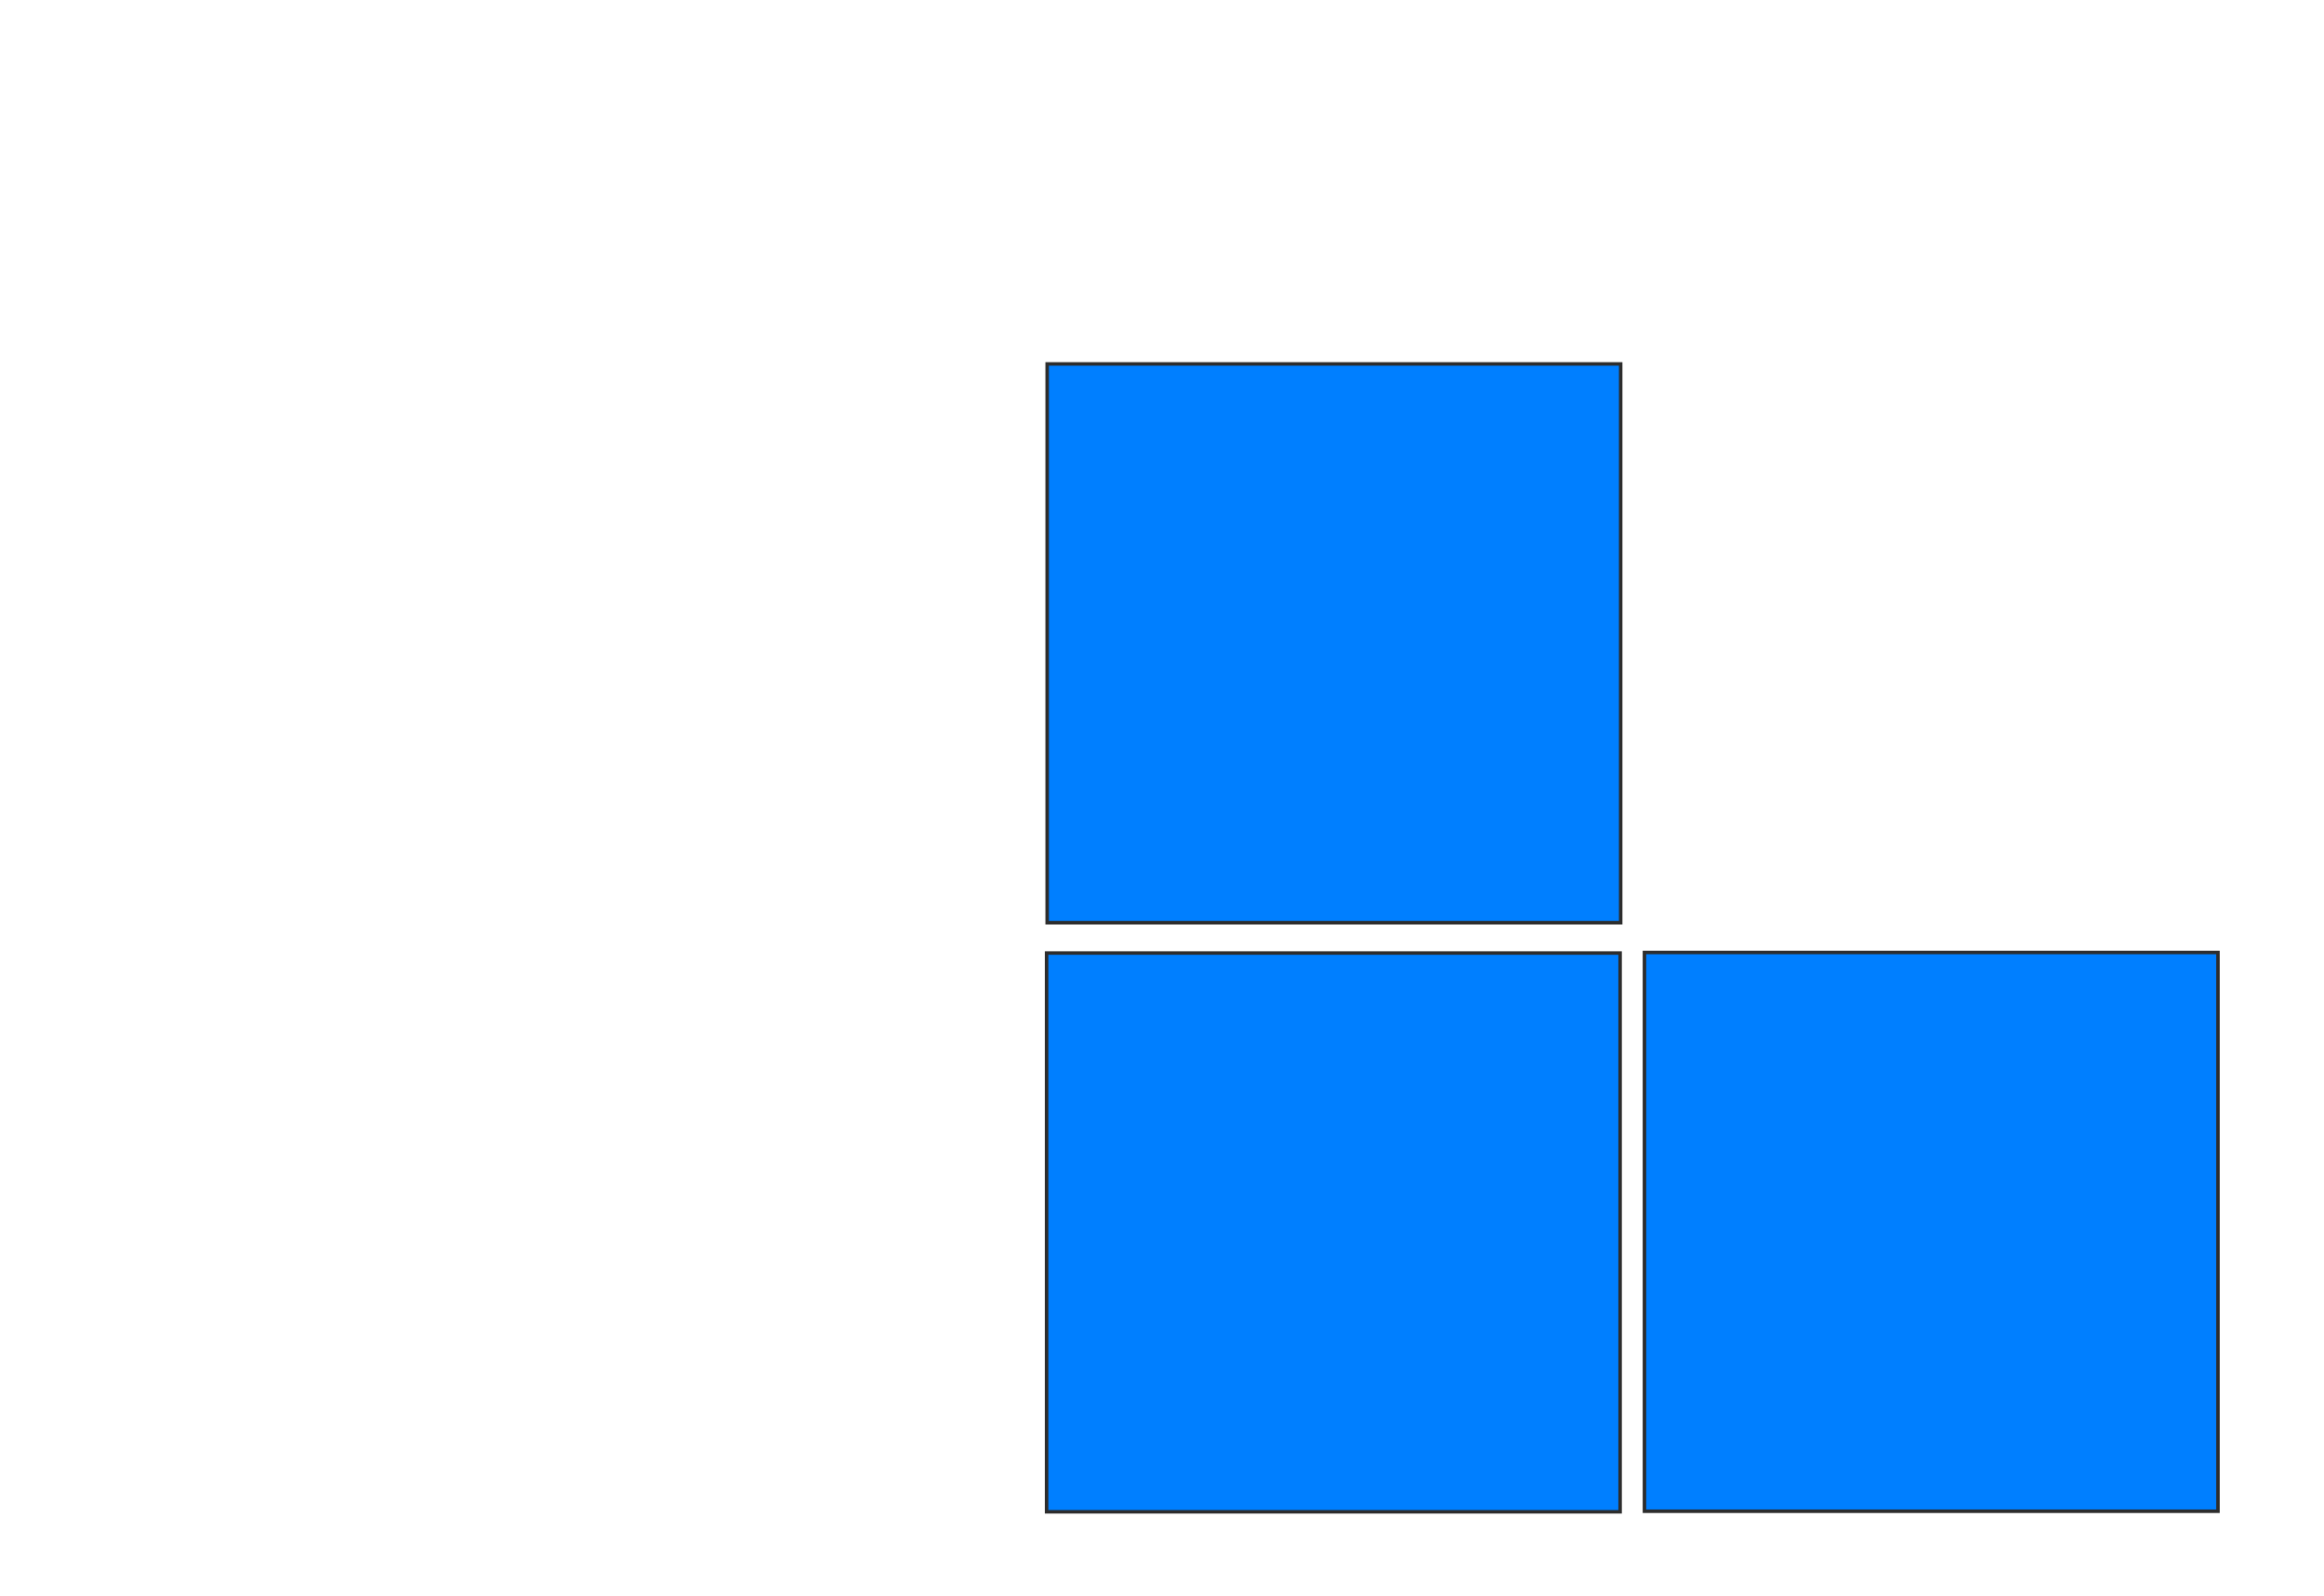 <svg height="456" width="664" xmlns="http://www.w3.org/2000/svg">
 <!-- Created with Image Occlusion Enhanced -->
 <g>
  <title>Labels</title>
 </g>
 <g>
  <title>Masks</title>
  <rect fill="#007fff" height="159.664" id="c42dbc6f751b4bb6ab3e9d55752b9c5a-ao-1" stroke="#2D2D2D" width="163.866" x="469.84" y="272.152"/>
  
  <rect fill="#007fff" height="159.664" id="c42dbc6f751b4bb6ab3e9d55752b9c5a-ao-3" stroke="#2D2D2D" width="163.866" x="299.187" y="103.987"/>
  <rect fill="#007fff" height="159.664" id="c42dbc6f751b4bb6ab3e9d55752b9c5a-ao-4" stroke="#2D2D2D" width="163.866" x="299.025" y="272.313"/>
 </g>
</svg>